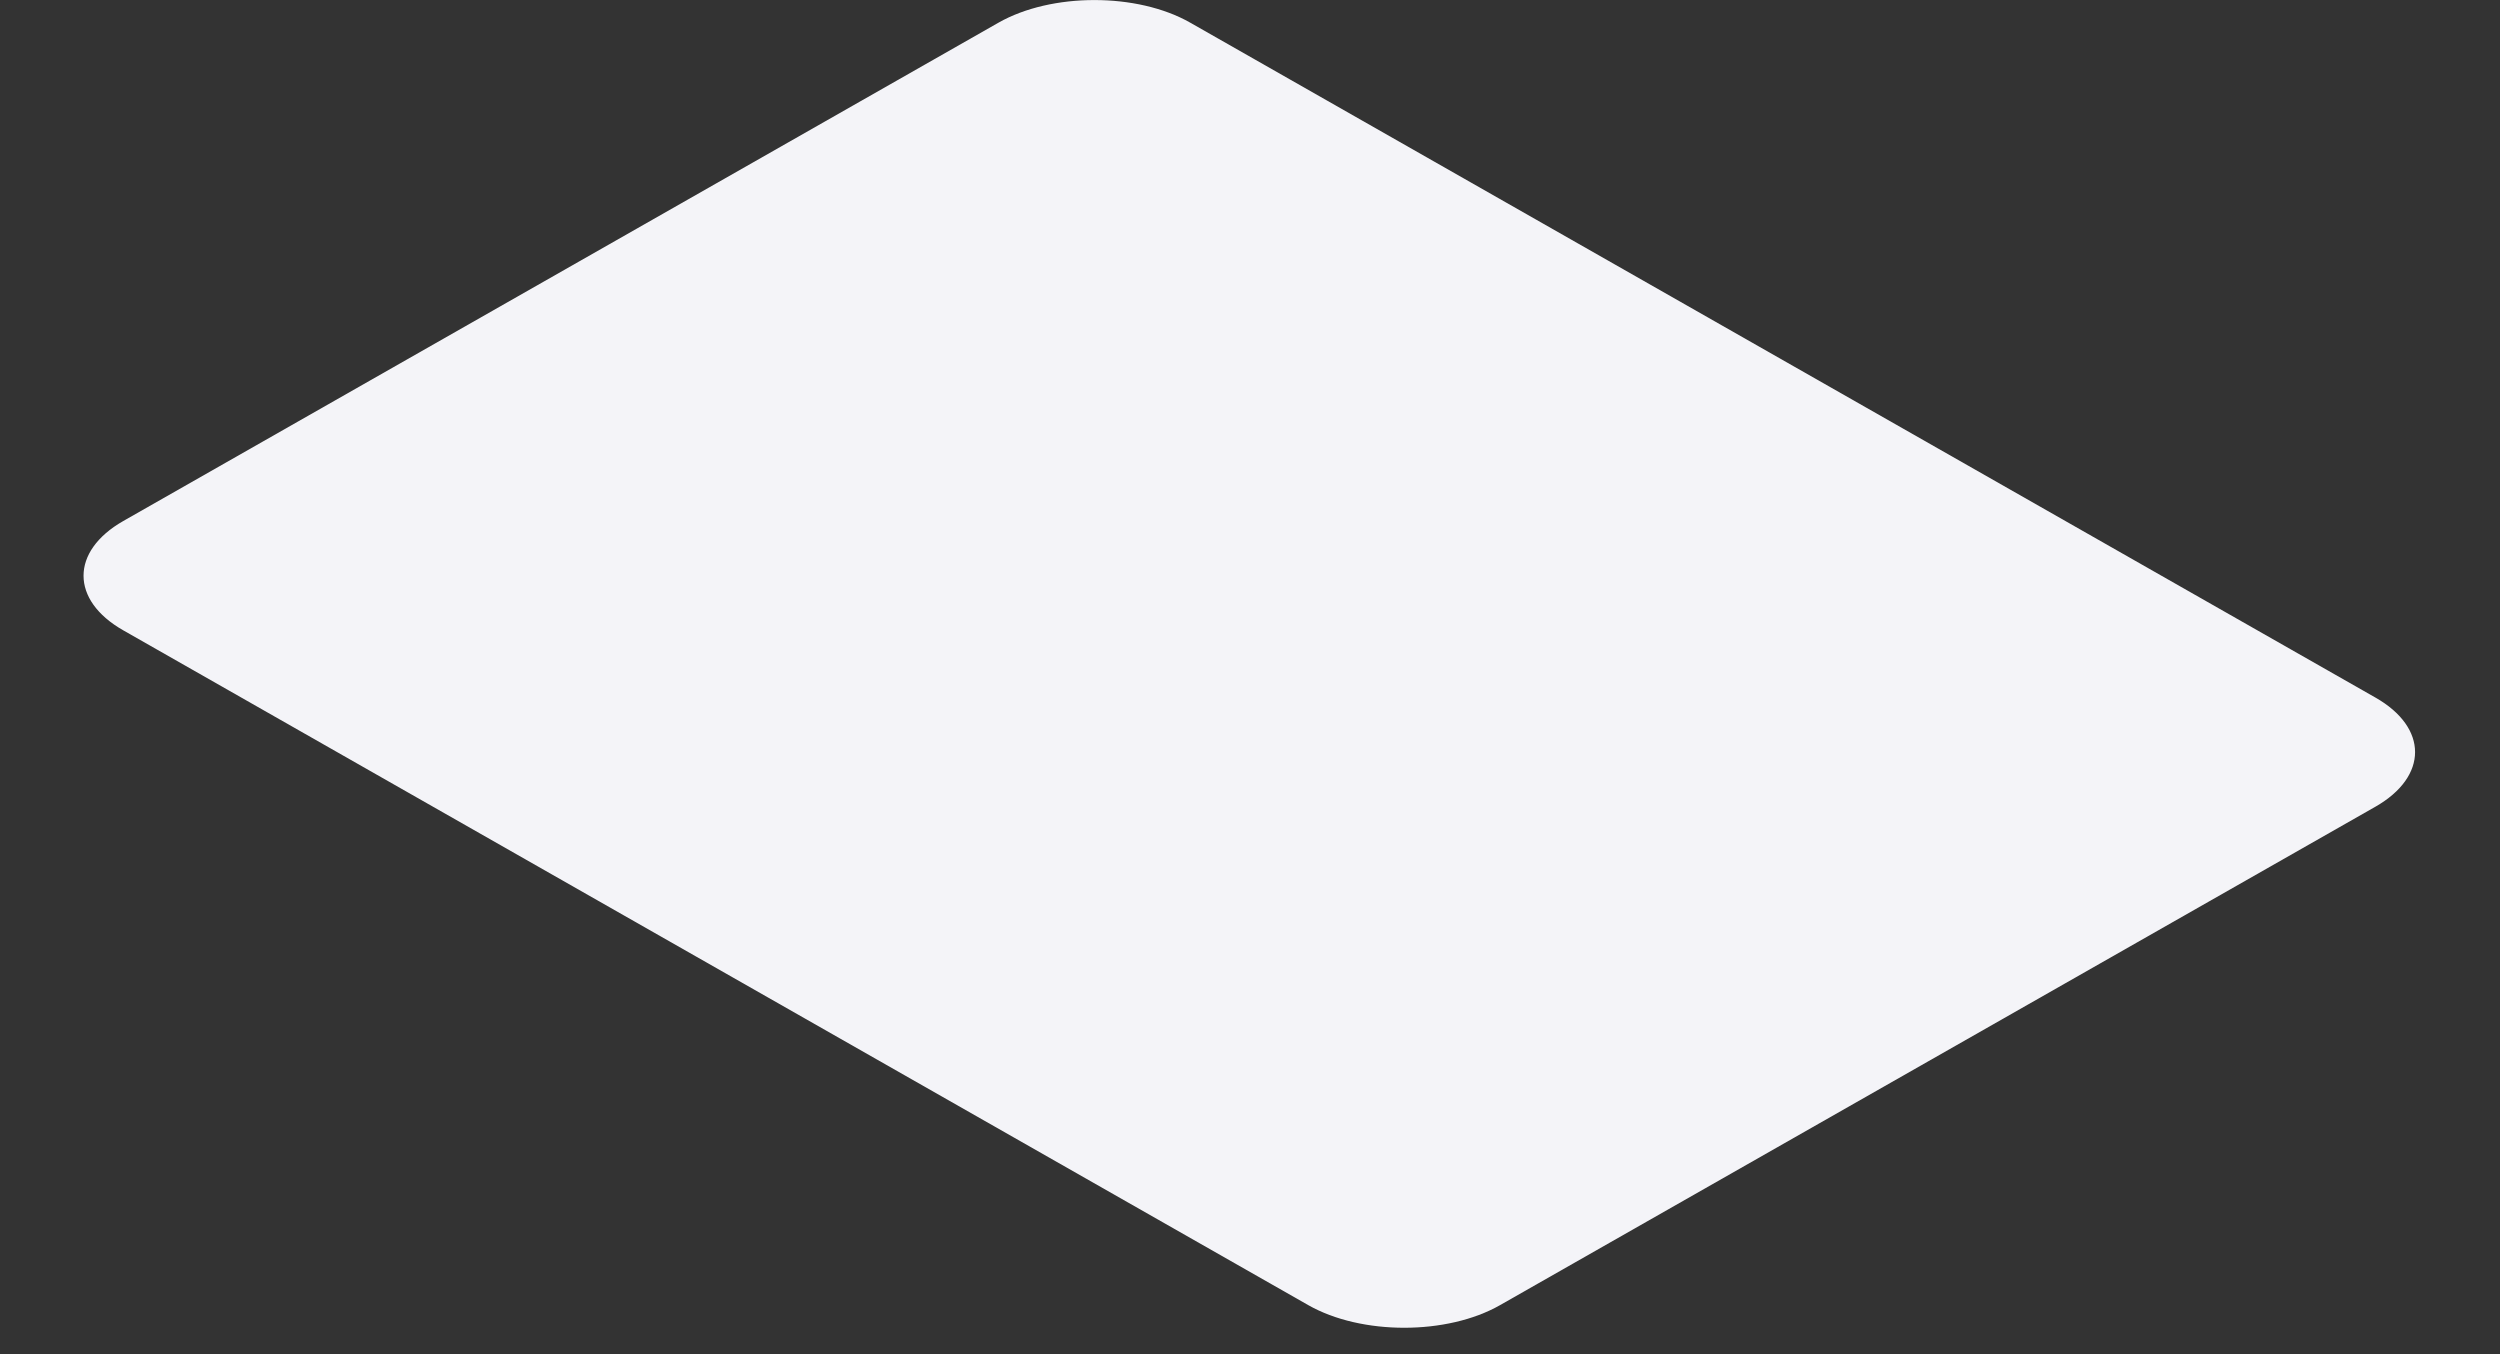 <svg width="24" height="13" viewBox="0 0 24 13" fill="none" xmlns="http://www.w3.org/2000/svg">
<rect x="0" y="0" width="24" height="13" fill="#333333" stroke="none"/>
<path d="M9.585 0.218L1.183 5.002C0.675 5.292 0.675 5.762 1.183 6.051L12.559 12.529C13.068 12.819 13.893 12.819 14.401 12.529L22.803 7.745C23.312 7.455 23.312 6.985 22.803 6.696L11.427 0.218C10.919 -0.072 10.094 -0.072 9.585 0.218Z" fill="#F4F4F8"/>
</svg>
